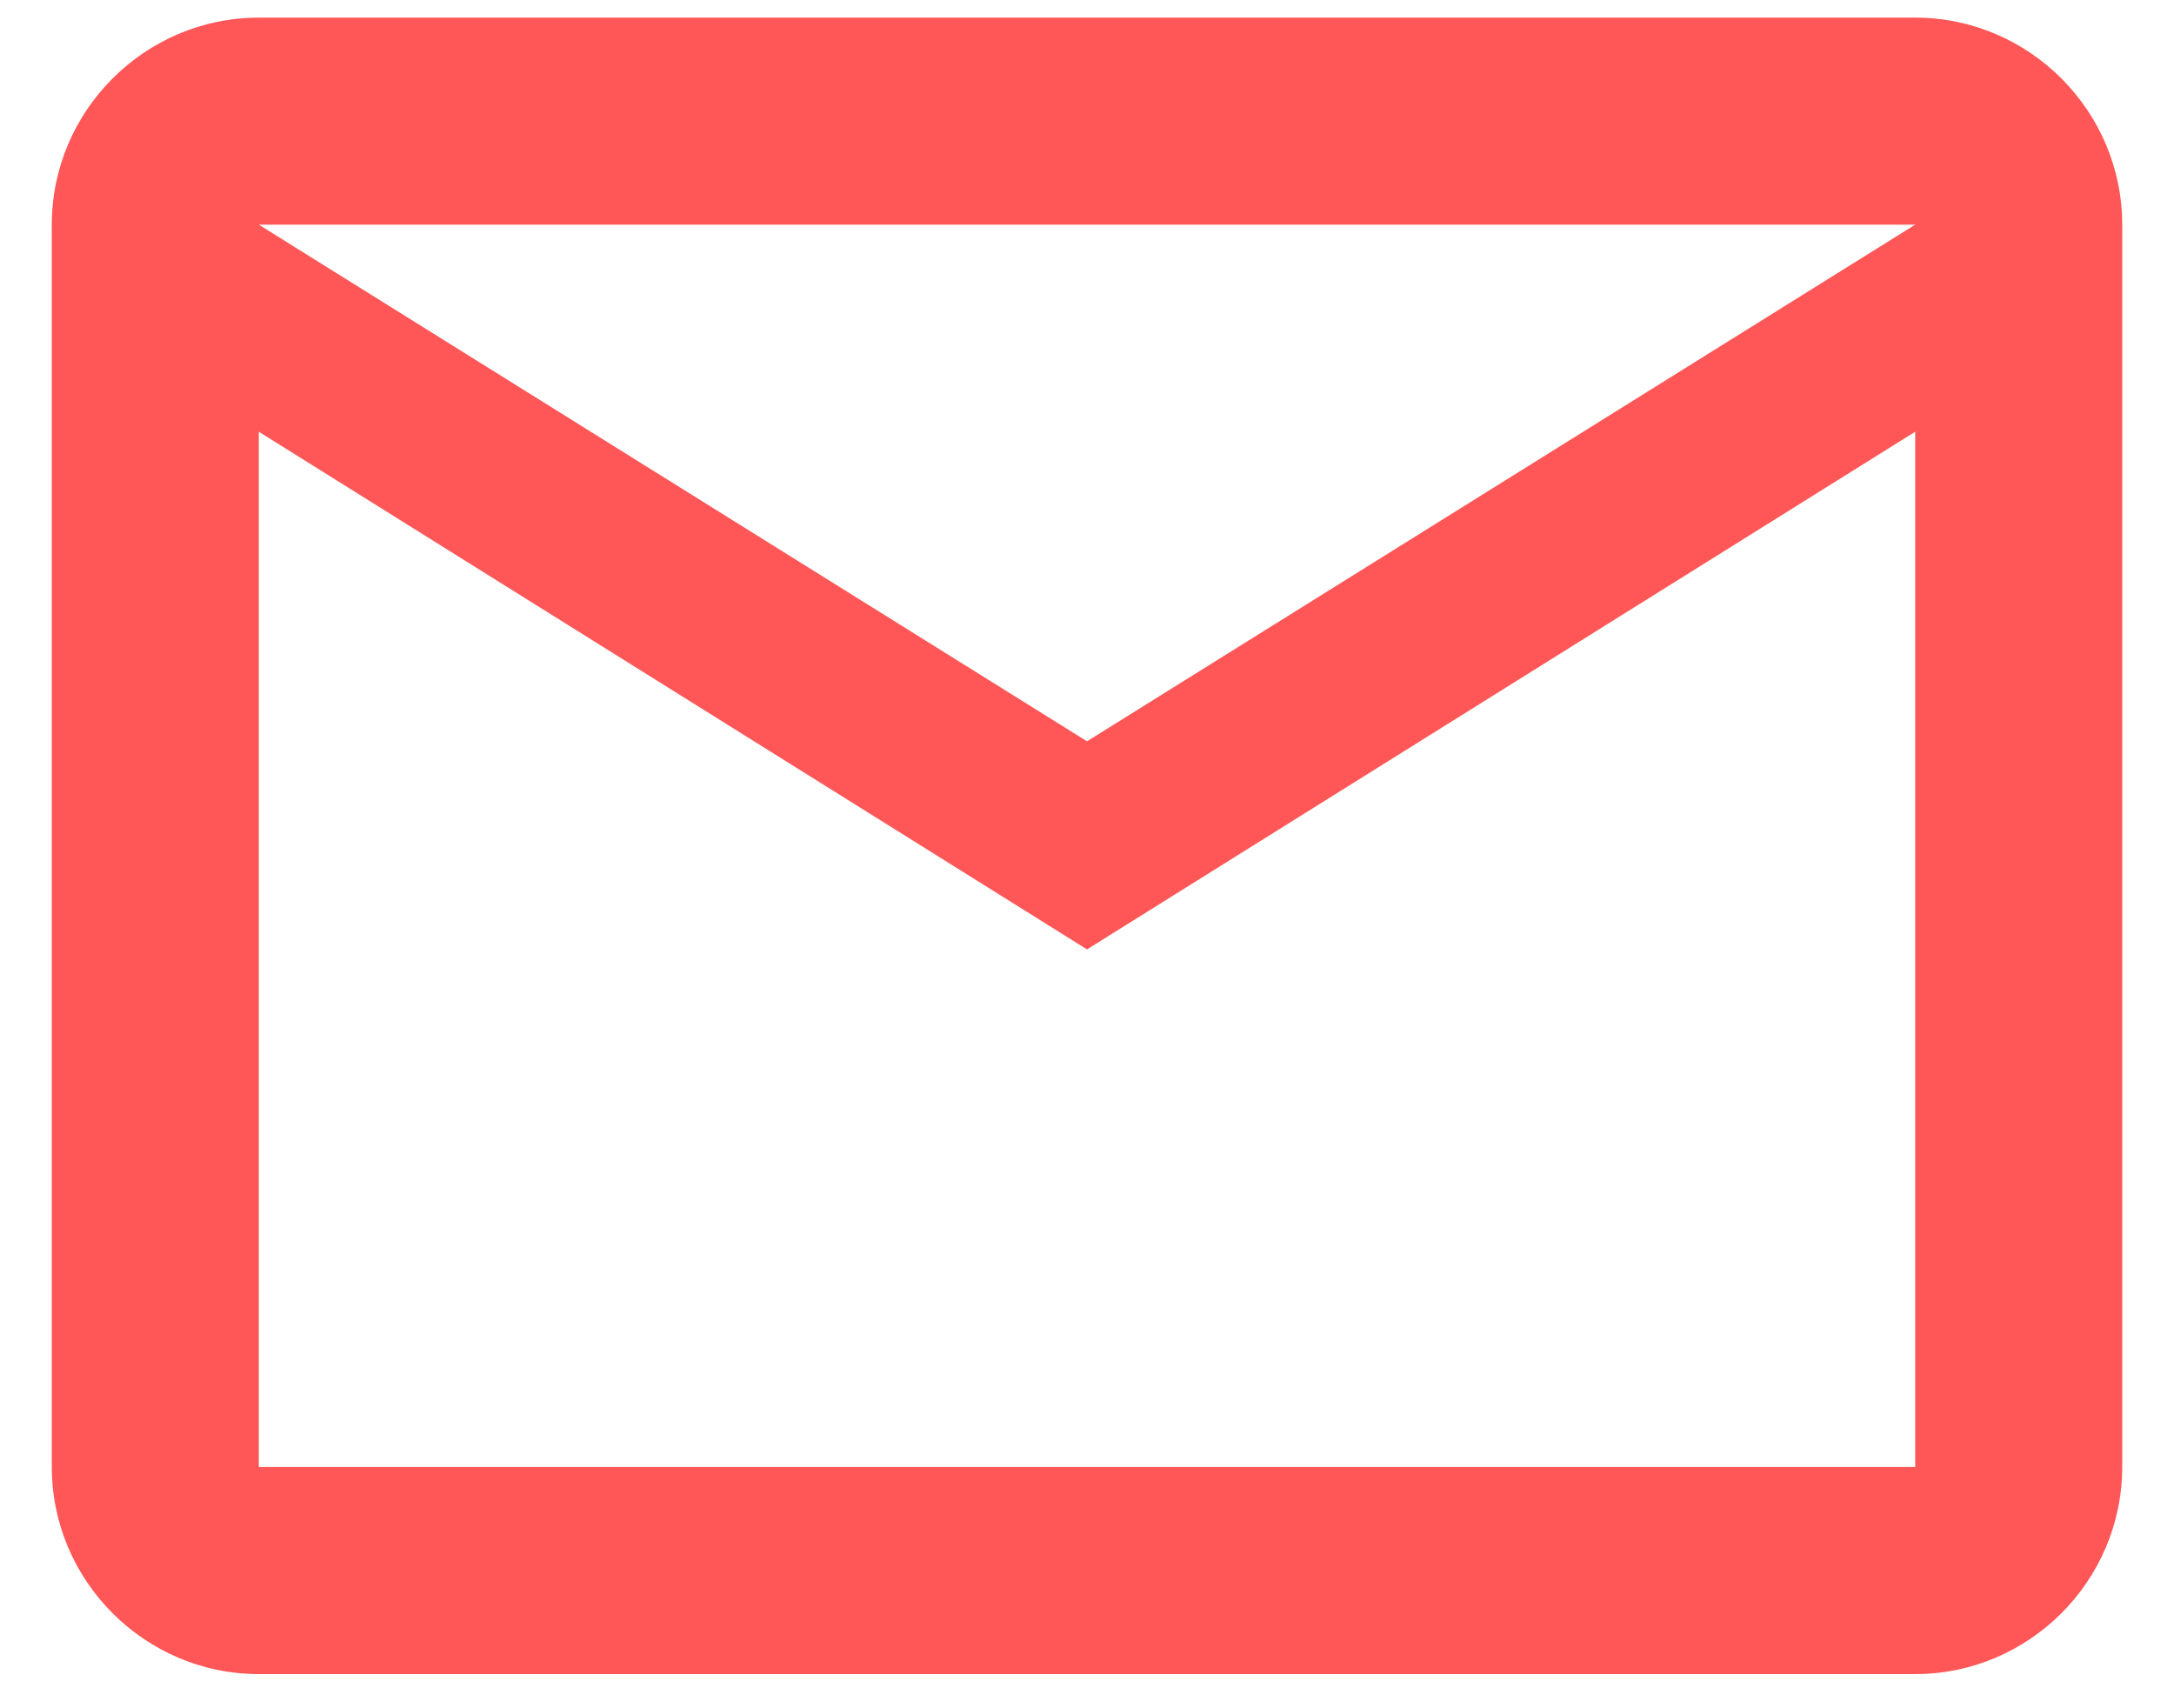 <svg xmlns="http://www.w3.org/2000/svg" width="28" height="22" viewBox="0 0 28 22" fill="none">
<path d="M3.333 21.56H24.667C26.133 21.56 27.333 20.36 27.333 18.893V2.893C27.333 1.427 26.133 0.227 24.667 0.227H3.333C1.867 0.227 0.667 1.427 0.667 2.893V18.893C0.667 20.36 1.867 21.56 3.333 21.56ZM24.667 2.893L14 9.547L3.333 2.893H24.667ZM3.333 5.56L14 12.227L24.667 5.56V18.893H3.333V5.56Z" fill="#FF5757"/>
</svg>